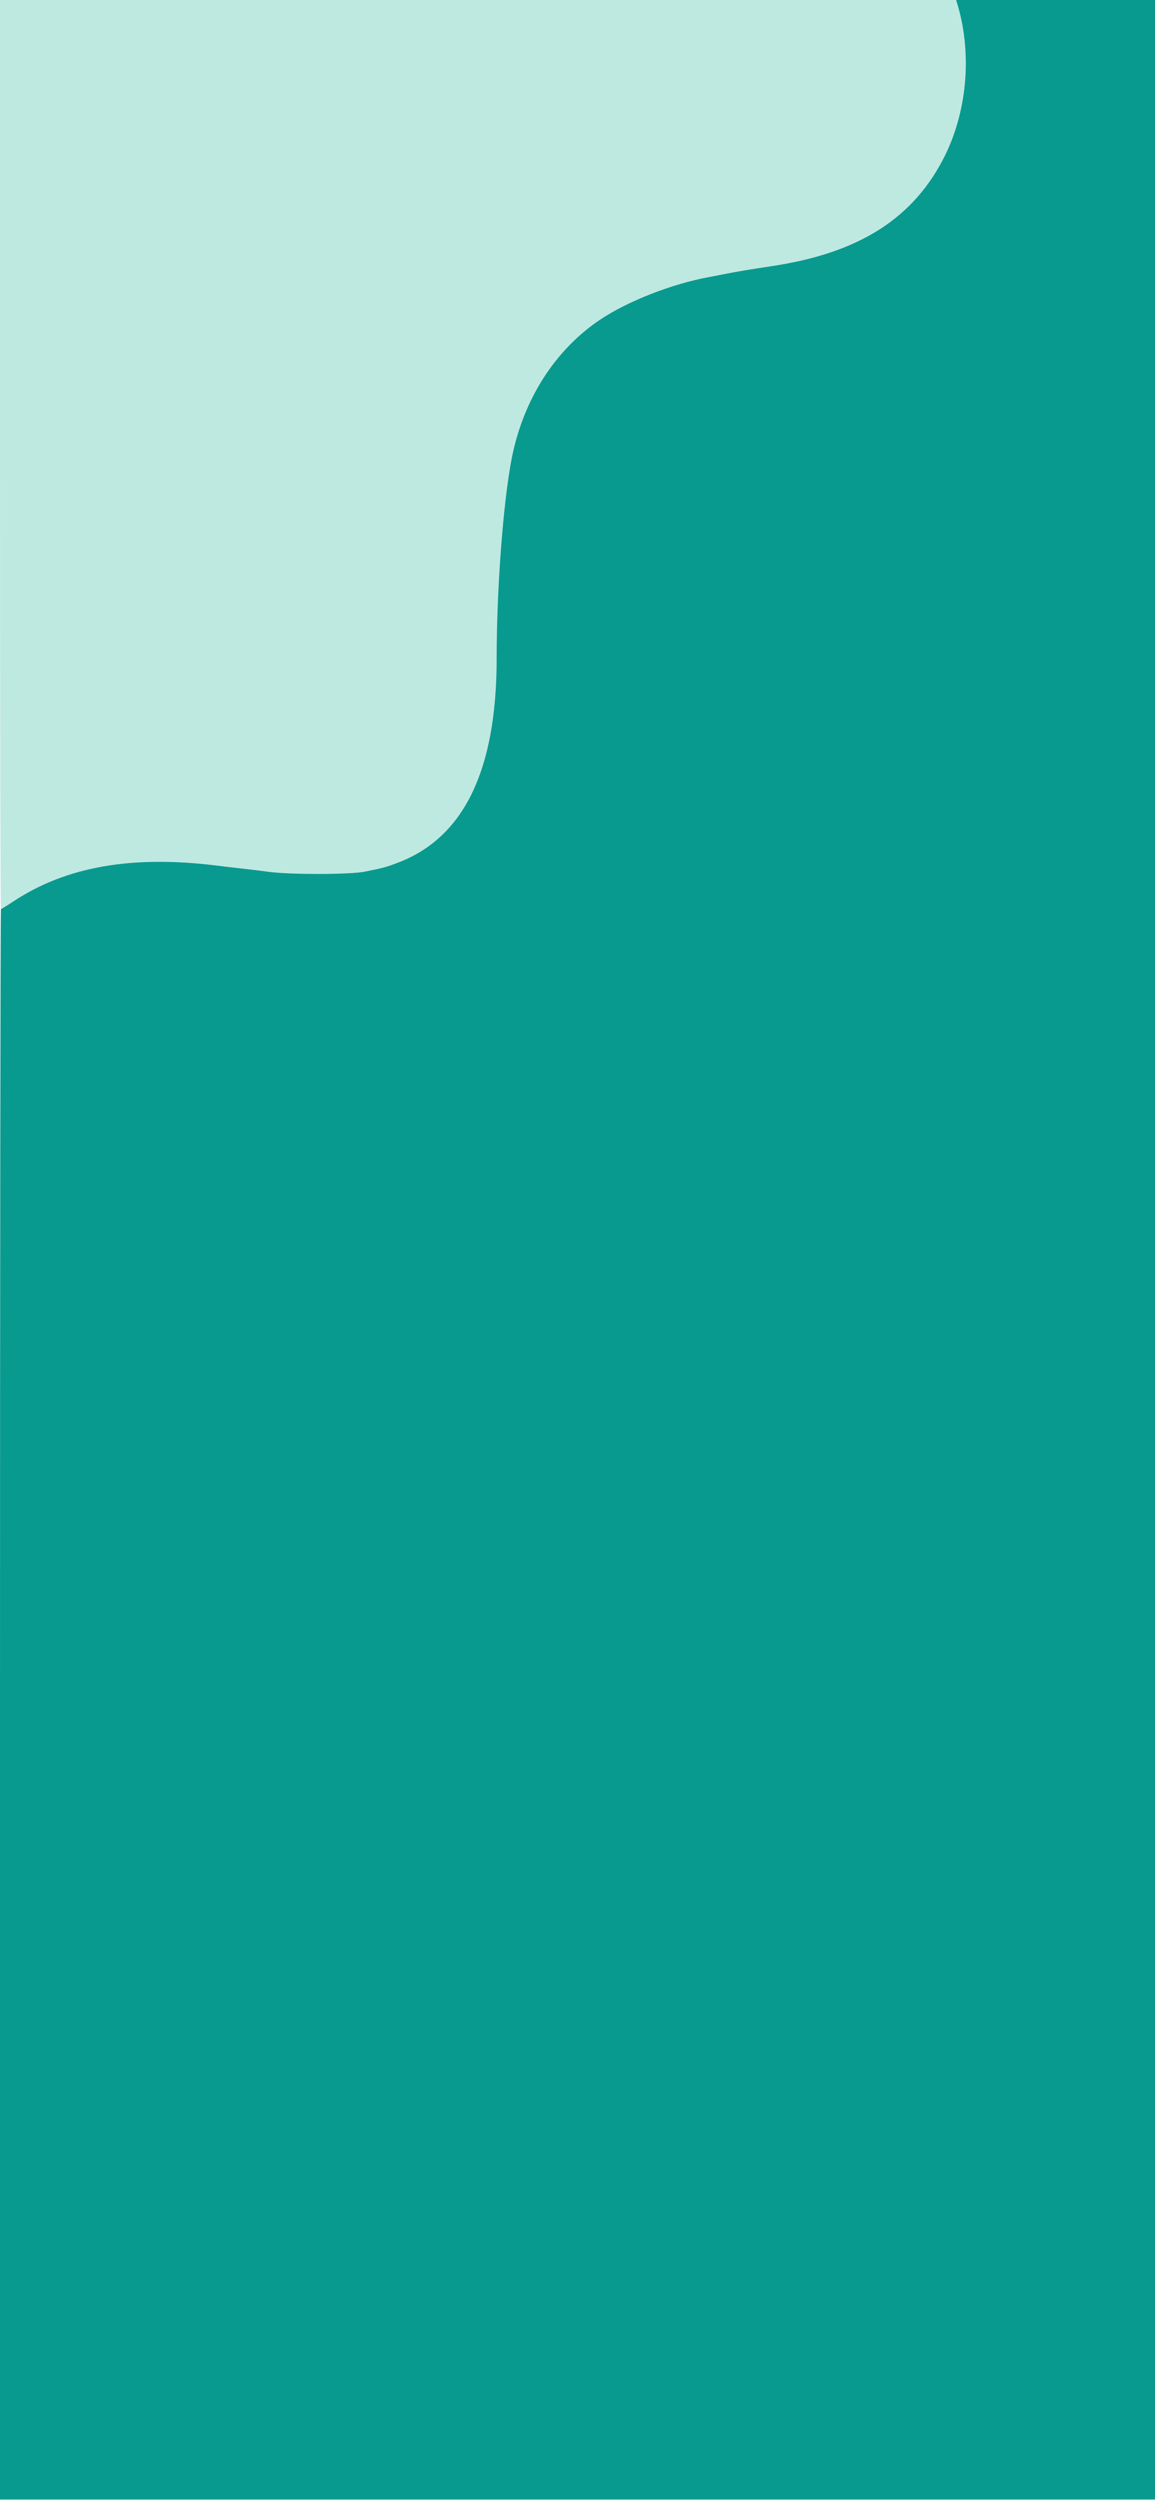 <svg id="svg" version="1.1" xmlns="http://www.w3.org/2000/svg" xmlns:xlink="http://www.w3.org/1999/xlink" width="400" height="865.7" viewBox="0, 0, 400,865.7"><g id="svgg"><path id="path0" d="M0.000 157.400 C 0.000 243.970,0.144 314.800,0.321 314.800 C 0.497 314.800,2.432 313.614,4.621 312.165 C 22.878 300.073,45.812 296.063,75.400 299.788 C 77.820 300.093,81.690 300.548,84.000 300.800 C 86.310 301.052,90.450 301.559,93.200 301.926 C 100.587 302.912,121.165 302.878,126.200 301.872 C 132.850 300.543,133.784 300.289,138.000 298.669 C 160.777 289.915,172.015 266.525,171.996 227.911 C 171.983 204.014,174.271 173.728,177.225 158.685 C 181.231 138.290,192.259 121.060,208.026 110.563 C 217.438 104.297,232.649 98.343,245.200 96.012 C 246.630 95.746,249.060 95.275,250.600 94.965 C 254.896 94.101,259.975 93.245,267.000 92.203 C 300.924 87.170,321.845 71.885,330.613 45.726 C 335.325 31.668,335.735 12.954,331.583 1.500 L 331.039 -0.000 165.520 -0.000 L 0.000 0.000 0.000 157.400 " stroke="none" fill="#bee9e1" fill-rule="evenodd"></path><path id="path1" d="M331.390 0.900 C 336.637 17.569,335.100 37.823,327.391 53.600 C 316.720 75.438,297.593 87.664,267.000 92.203 C 259.975 93.245,254.896 94.101,250.600 94.965 C 249.060 95.275,246.630 95.746,245.200 96.012 C 232.649 98.343,217.438 104.297,208.026 110.563 C 192.259 121.060,181.231 138.290,177.225 158.685 C 174.271 173.728,171.983 204.014,171.996 227.911 C 172.015 266.525,160.777 289.915,138.000 298.669 C 133.784 300.289,132.850 300.543,126.200 301.872 C 121.165 302.878,100.587 302.912,93.200 301.926 C 90.450 301.559,86.310 301.052,84.000 300.800 C 81.690 300.548,77.820 300.093,75.400 299.788 C 45.812 296.063,22.878 300.073,4.621 312.165 C 2.432 313.614,0.497 314.800,0.321 314.800 C 0.144 314.800,0.000 438.730,0.000 590.200 L 0.000 865.600 200.000 865.600 L 400.000 865.600 400.000 432.800 L 400.000 0.000 365.553 0.000 L 331.107 0.000 331.390 0.900 " stroke="none" fill="#099a8f" fill-rule="evenodd"></path></g></svg>